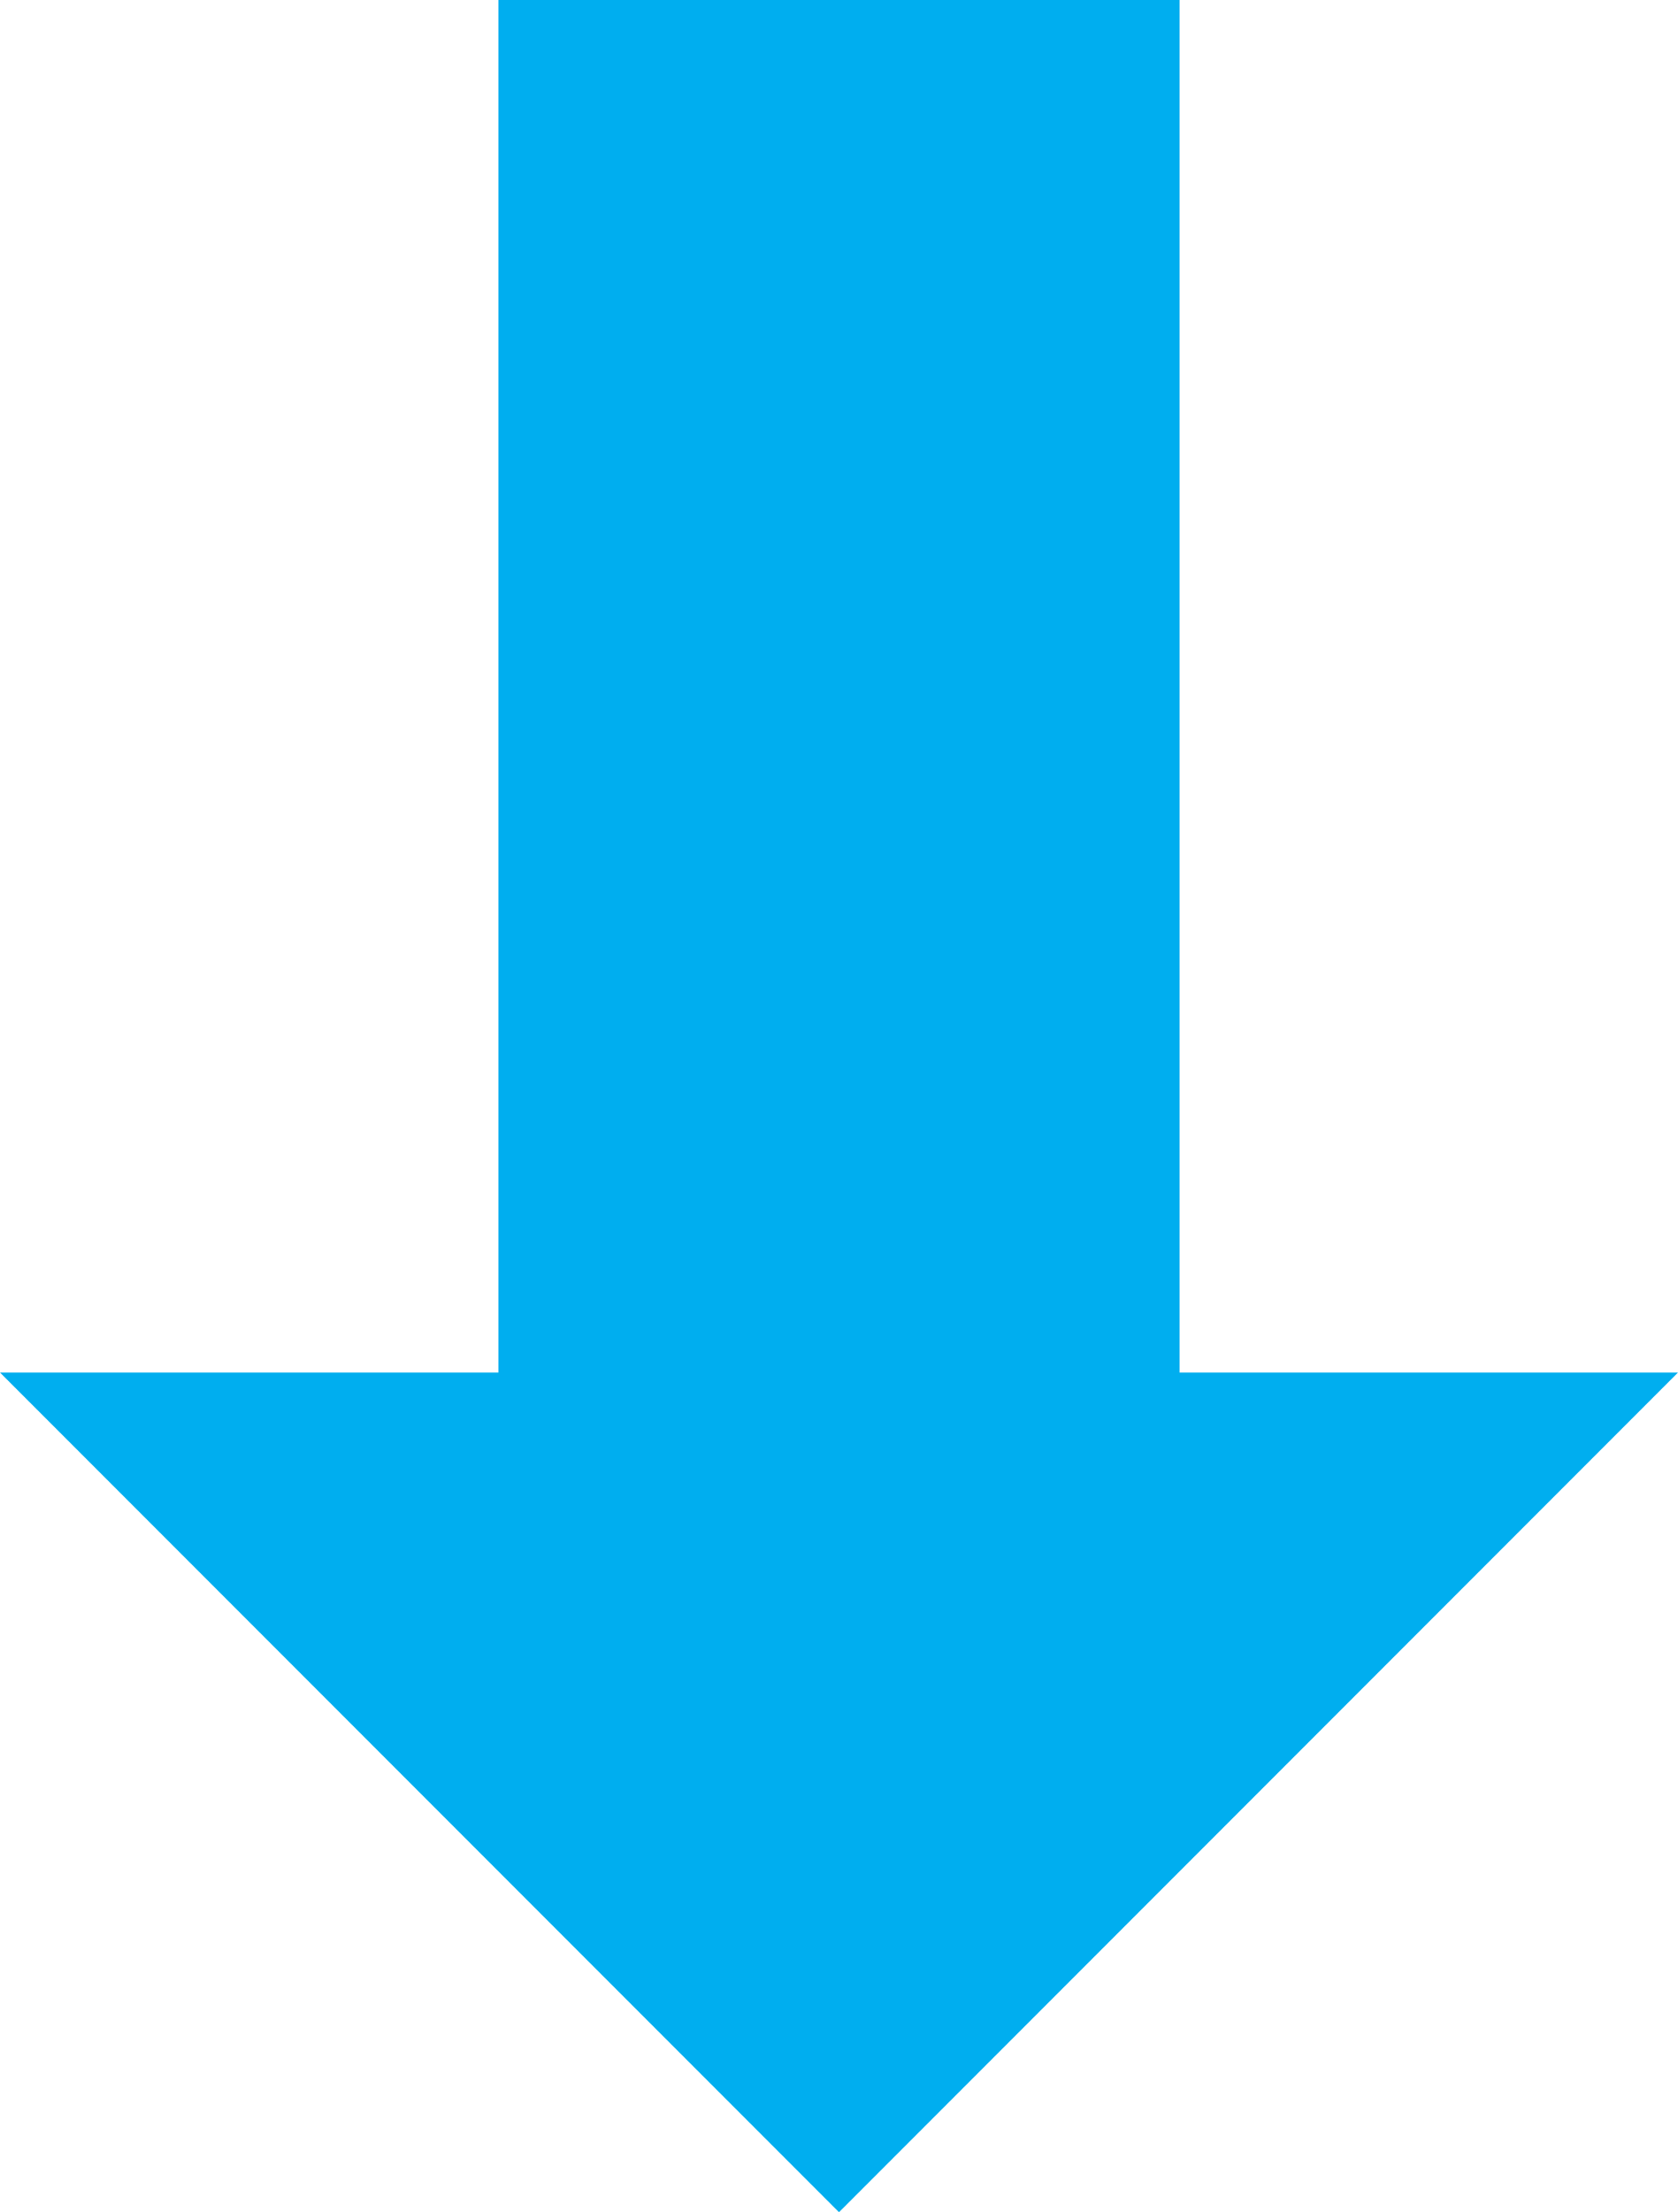<svg xmlns="http://www.w3.org/2000/svg" viewBox="0 0 29.56 38.94"><defs><style>.cls-1{fill:#00aeef;}</style></defs><title>Asset 145</title><g id="Layer_2" data-name="Layer 2"><g id="Layer_1-2" data-name="Layer 1"><polygon class="cls-1" points="8.78 0 8.78 24.16 0 24.16 14.78 38.94 29.56 24.16 20.78 24.16 20.78 0 8.78 0"/></g></g></svg>